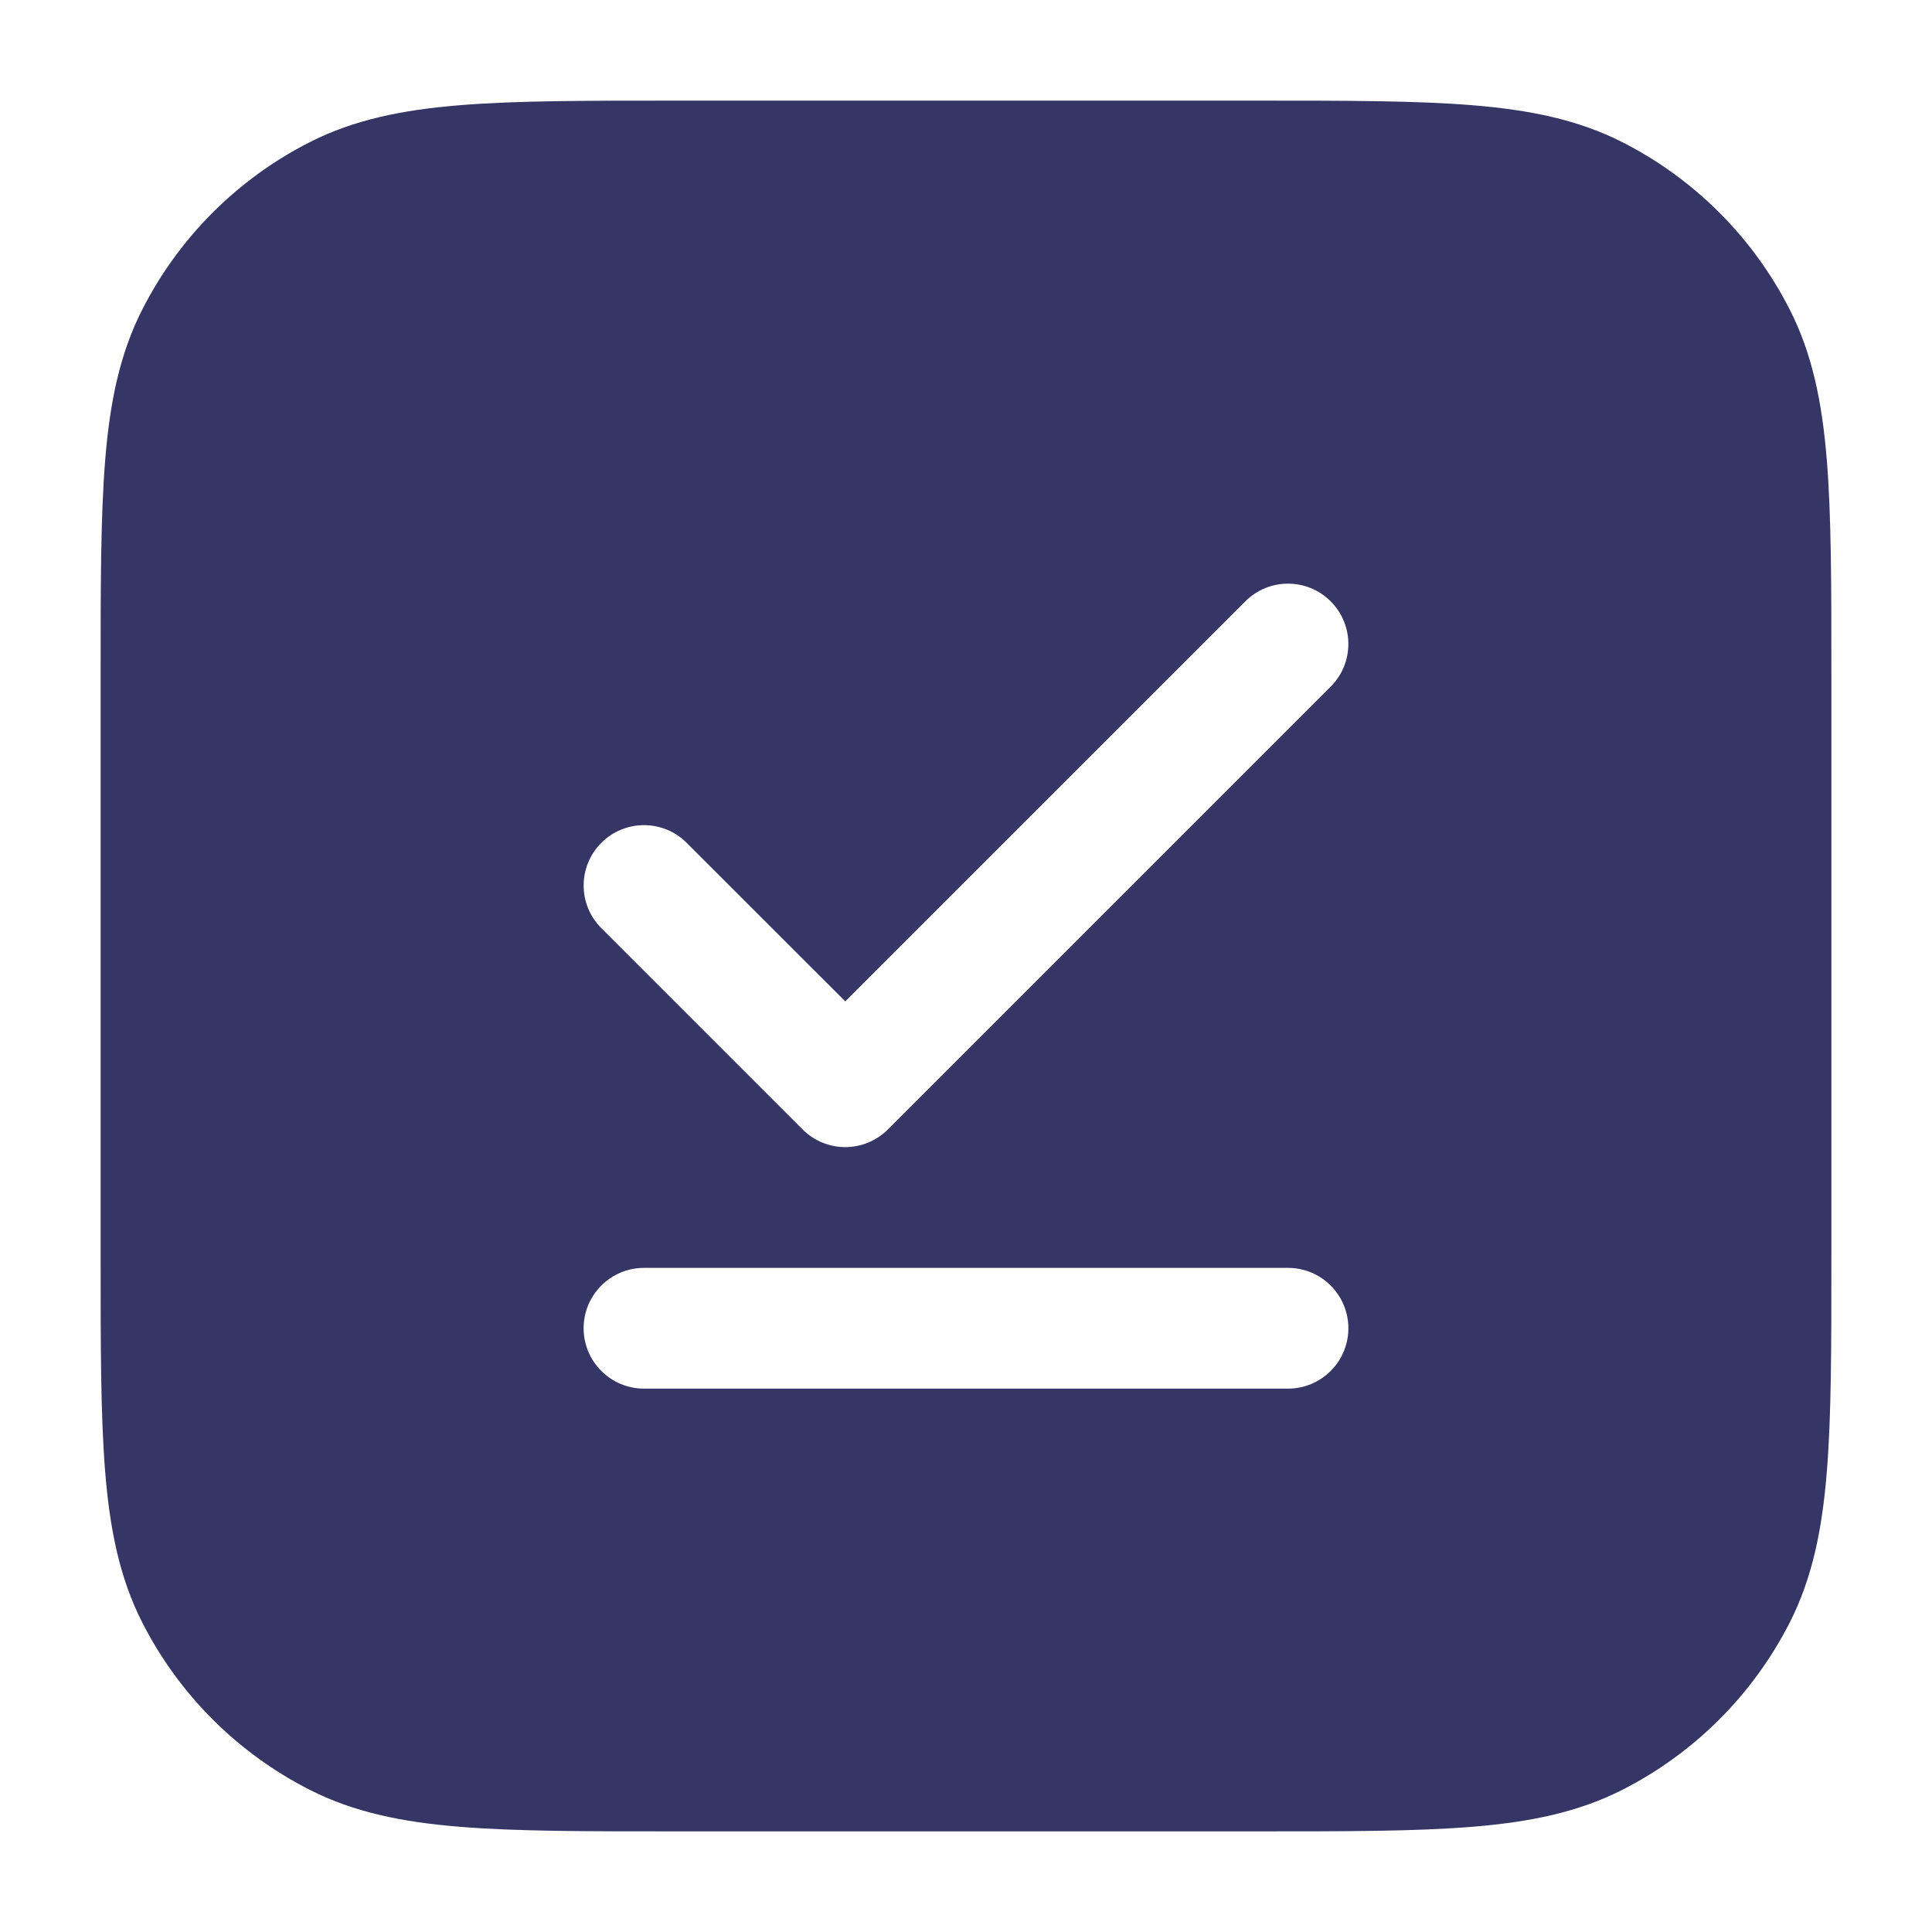 <svg width="24" height="24" viewBox="0 0 24 24" fill="none" xmlns="http://www.w3.org/2000/svg">
<path fill-rule="evenodd" clip-rule="evenodd" d="M8.367 1.25H15.633C16.725 1.25 17.591 1.25 18.288 1.307C19.002 1.365 19.605 1.487 20.157 1.768C21.05 2.223 21.777 2.95 22.232 3.844C22.513 4.395 22.635 4.998 22.693 5.712C22.75 6.409 22.75 7.275 22.75 8.367V15.633C22.75 16.725 22.75 17.591 22.693 18.288C22.635 19.002 22.513 19.605 22.232 20.157C21.777 21.05 21.05 21.777 20.157 22.232C19.605 22.513 19.002 22.635 18.288 22.693C17.591 22.75 16.725 22.75 15.633 22.75H8.367C7.275 22.75 6.409 22.75 5.712 22.693C4.998 22.635 4.395 22.513 3.844 22.232C2.95 21.777 2.223 21.05 1.768 20.157C1.487 19.605 1.365 19.002 1.307 18.288C1.25 17.591 1.25 16.725 1.25 15.633V8.367C1.25 7.275 1.25 6.409 1.307 5.712C1.365 4.998 1.487 4.395 1.768 3.844C2.223 2.95 2.95 2.223 3.844 1.768C4.395 1.487 4.998 1.365 5.712 1.307C6.409 1.25 7.275 1.25 8.367 1.25ZM16.53 7.47C16.823 7.763 16.823 8.237 16.53 8.53L11.03 14.03C10.737 14.323 10.263 14.323 9.97 14.03L7.47 11.53C7.177 11.237 7.177 10.763 7.47 10.47C7.763 10.177 8.237 10.177 8.53 10.47L10.5 12.439L15.47 7.47C15.763 7.177 16.237 7.177 16.53 7.47ZM7.25 16.5C7.25 16.086 7.586 15.75 8 15.75H16C16.414 15.75 16.75 16.086 16.75 16.5C16.75 16.914 16.414 17.25 16 17.25H8C7.586 17.25 7.25 16.914 7.25 16.5Z" fill="#353566"/>
</svg>

